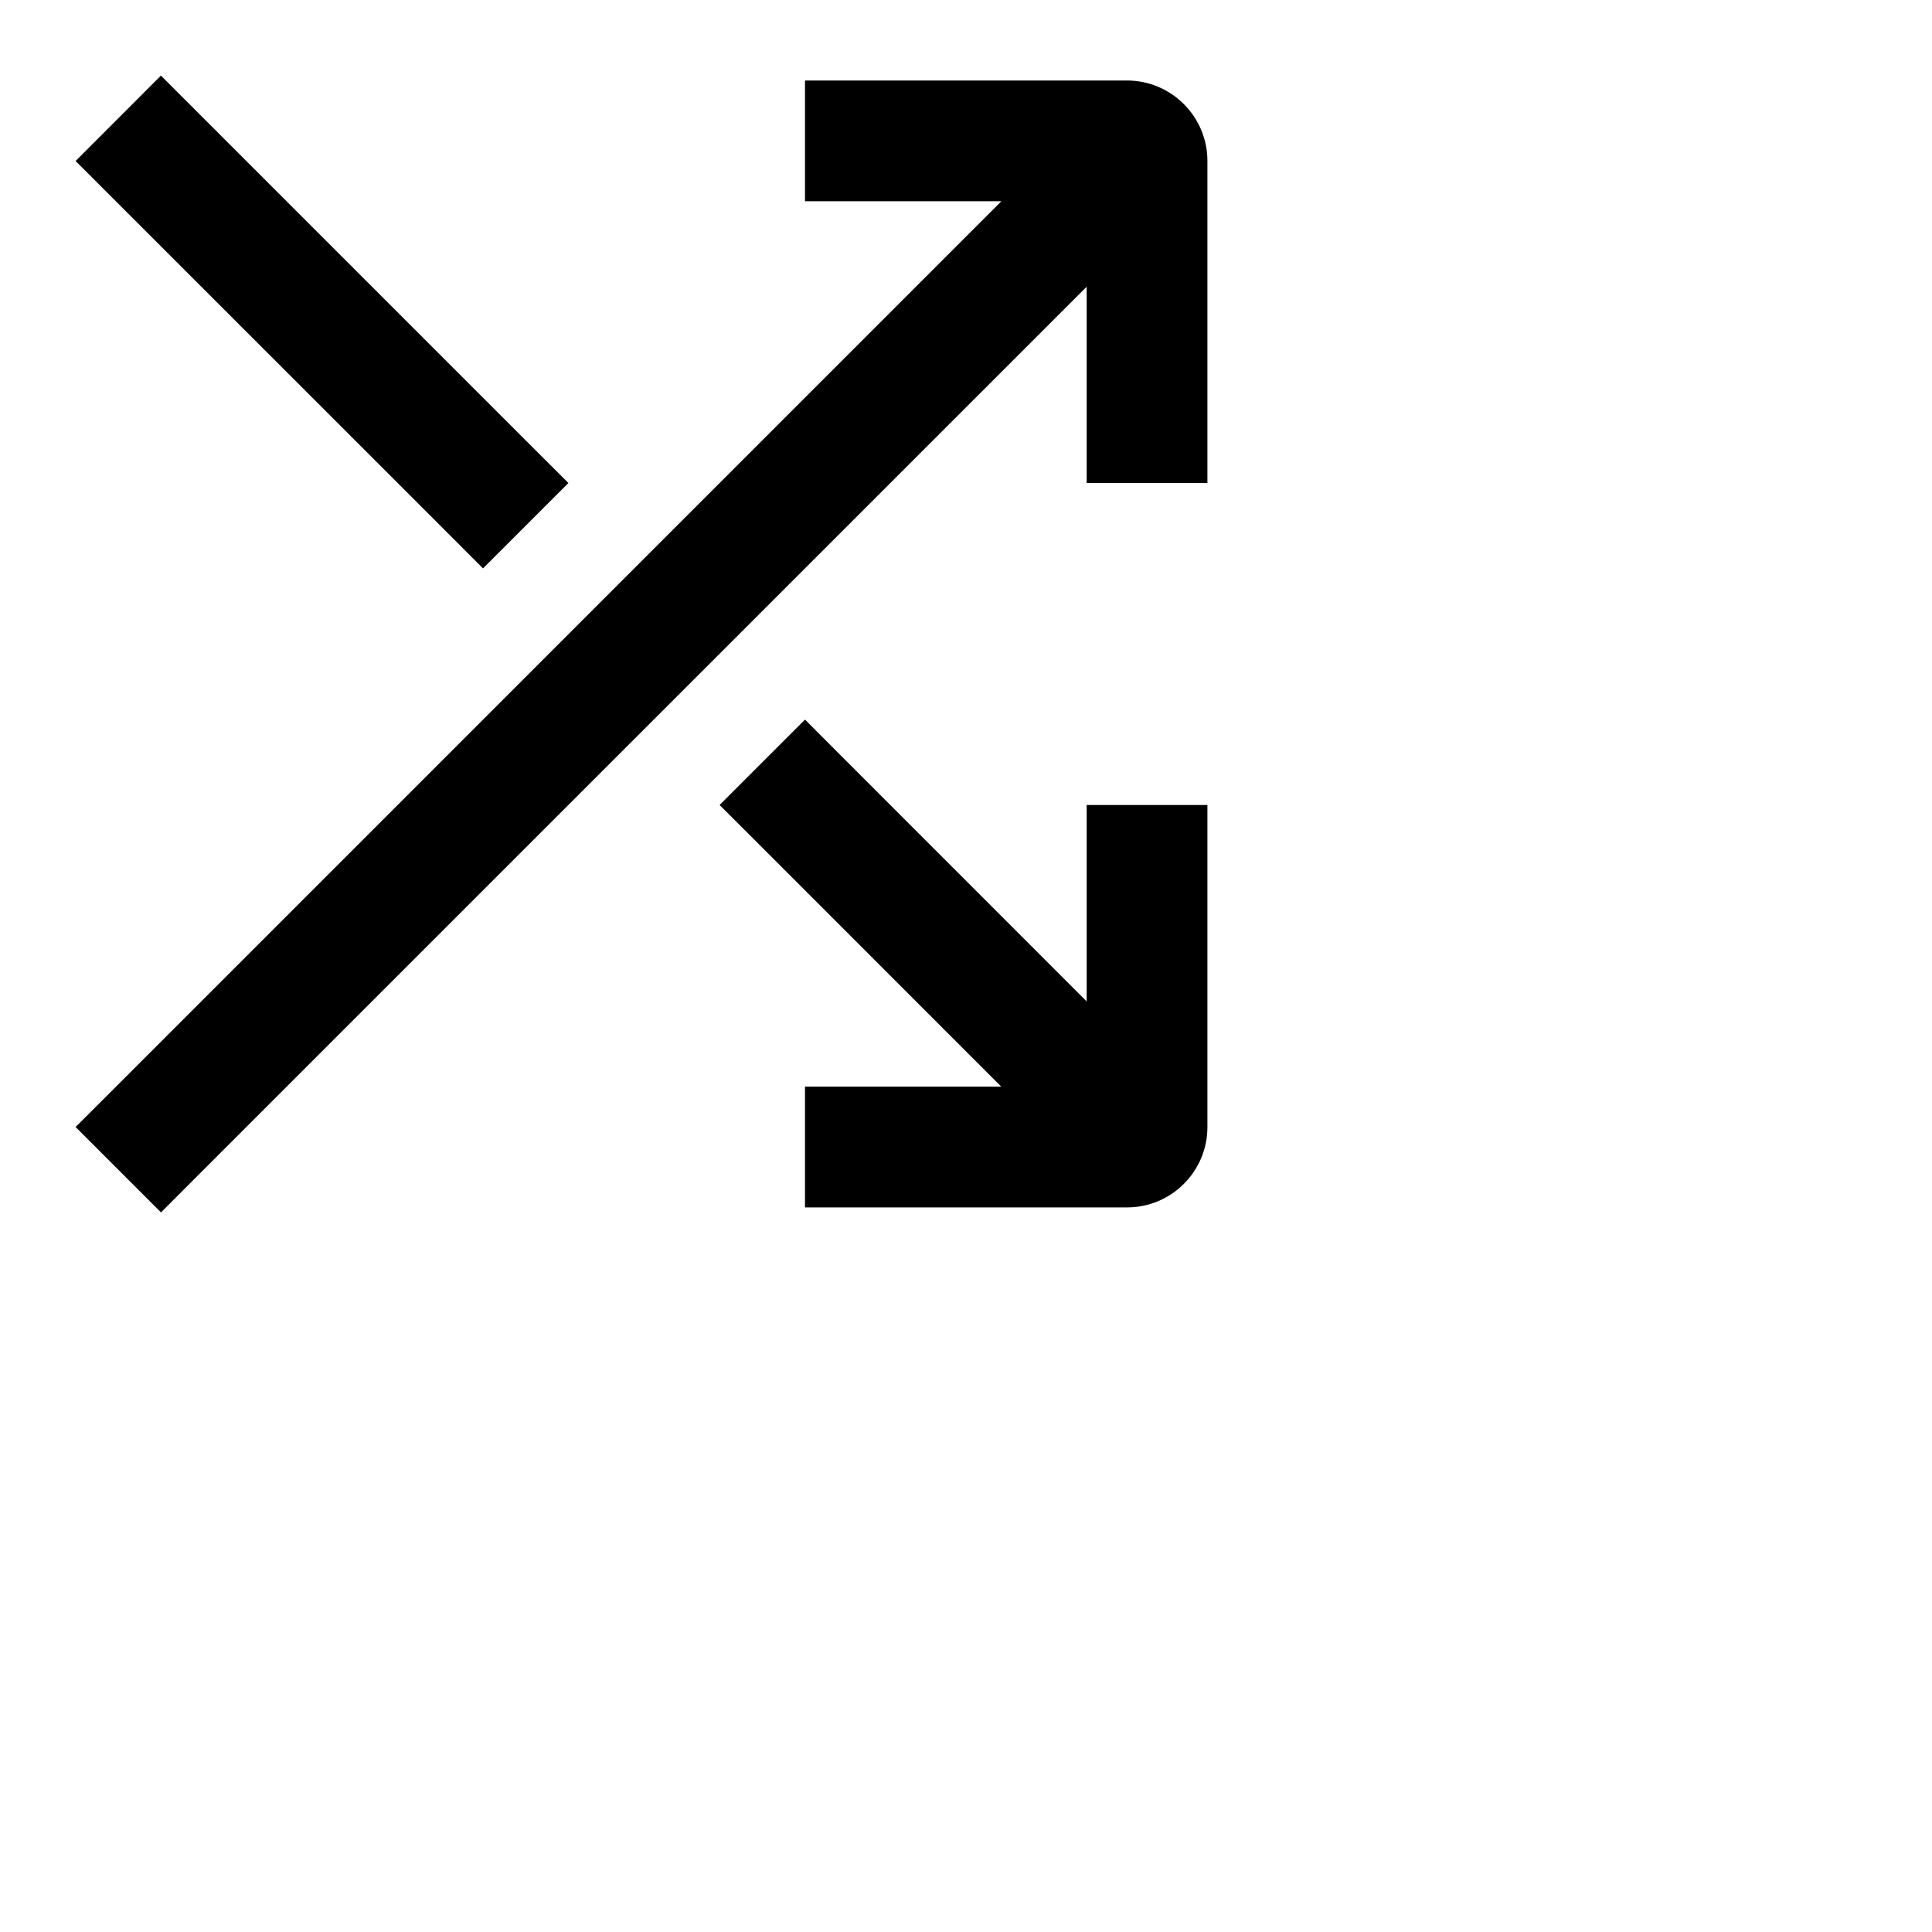 <svg xmlns="http://www.w3.org/2000/svg" height="16" stroke-linejoin="round"  viewBox="0 0 24 24" width="16">
  <path fill-rule="evenodd" clip-rule="evenodd" d="M10.75 1H10V2.5H10.75H12.439L1.47 13.47L0.939 14L2 15.061L2.53 14.53L13.499 3.562V5.25V6H14.999V5.25V2C14.999 1.448 14.551 1 13.999 1H10.75Z" fill="currentColor"></path>
  <path fill-rule="evenodd" clip-rule="evenodd" d="M6 7.061L5.47 6.53L1.469 2.53L0.939 2L1.999 0.939L2.53 1.47L6.53 5.47L7.061 6L6 7.061ZM12.438 13.499H10.75H10V14.999H10.75H13.999C14.552 14.999 14.999 14.552 14.999 13.999V10.75V10H13.499V10.75V12.44L10.53 9.47L10 8.939L8.939 10L9.47 10.53L12.438 13.499Z" fill="currentColor"></path>
</svg>